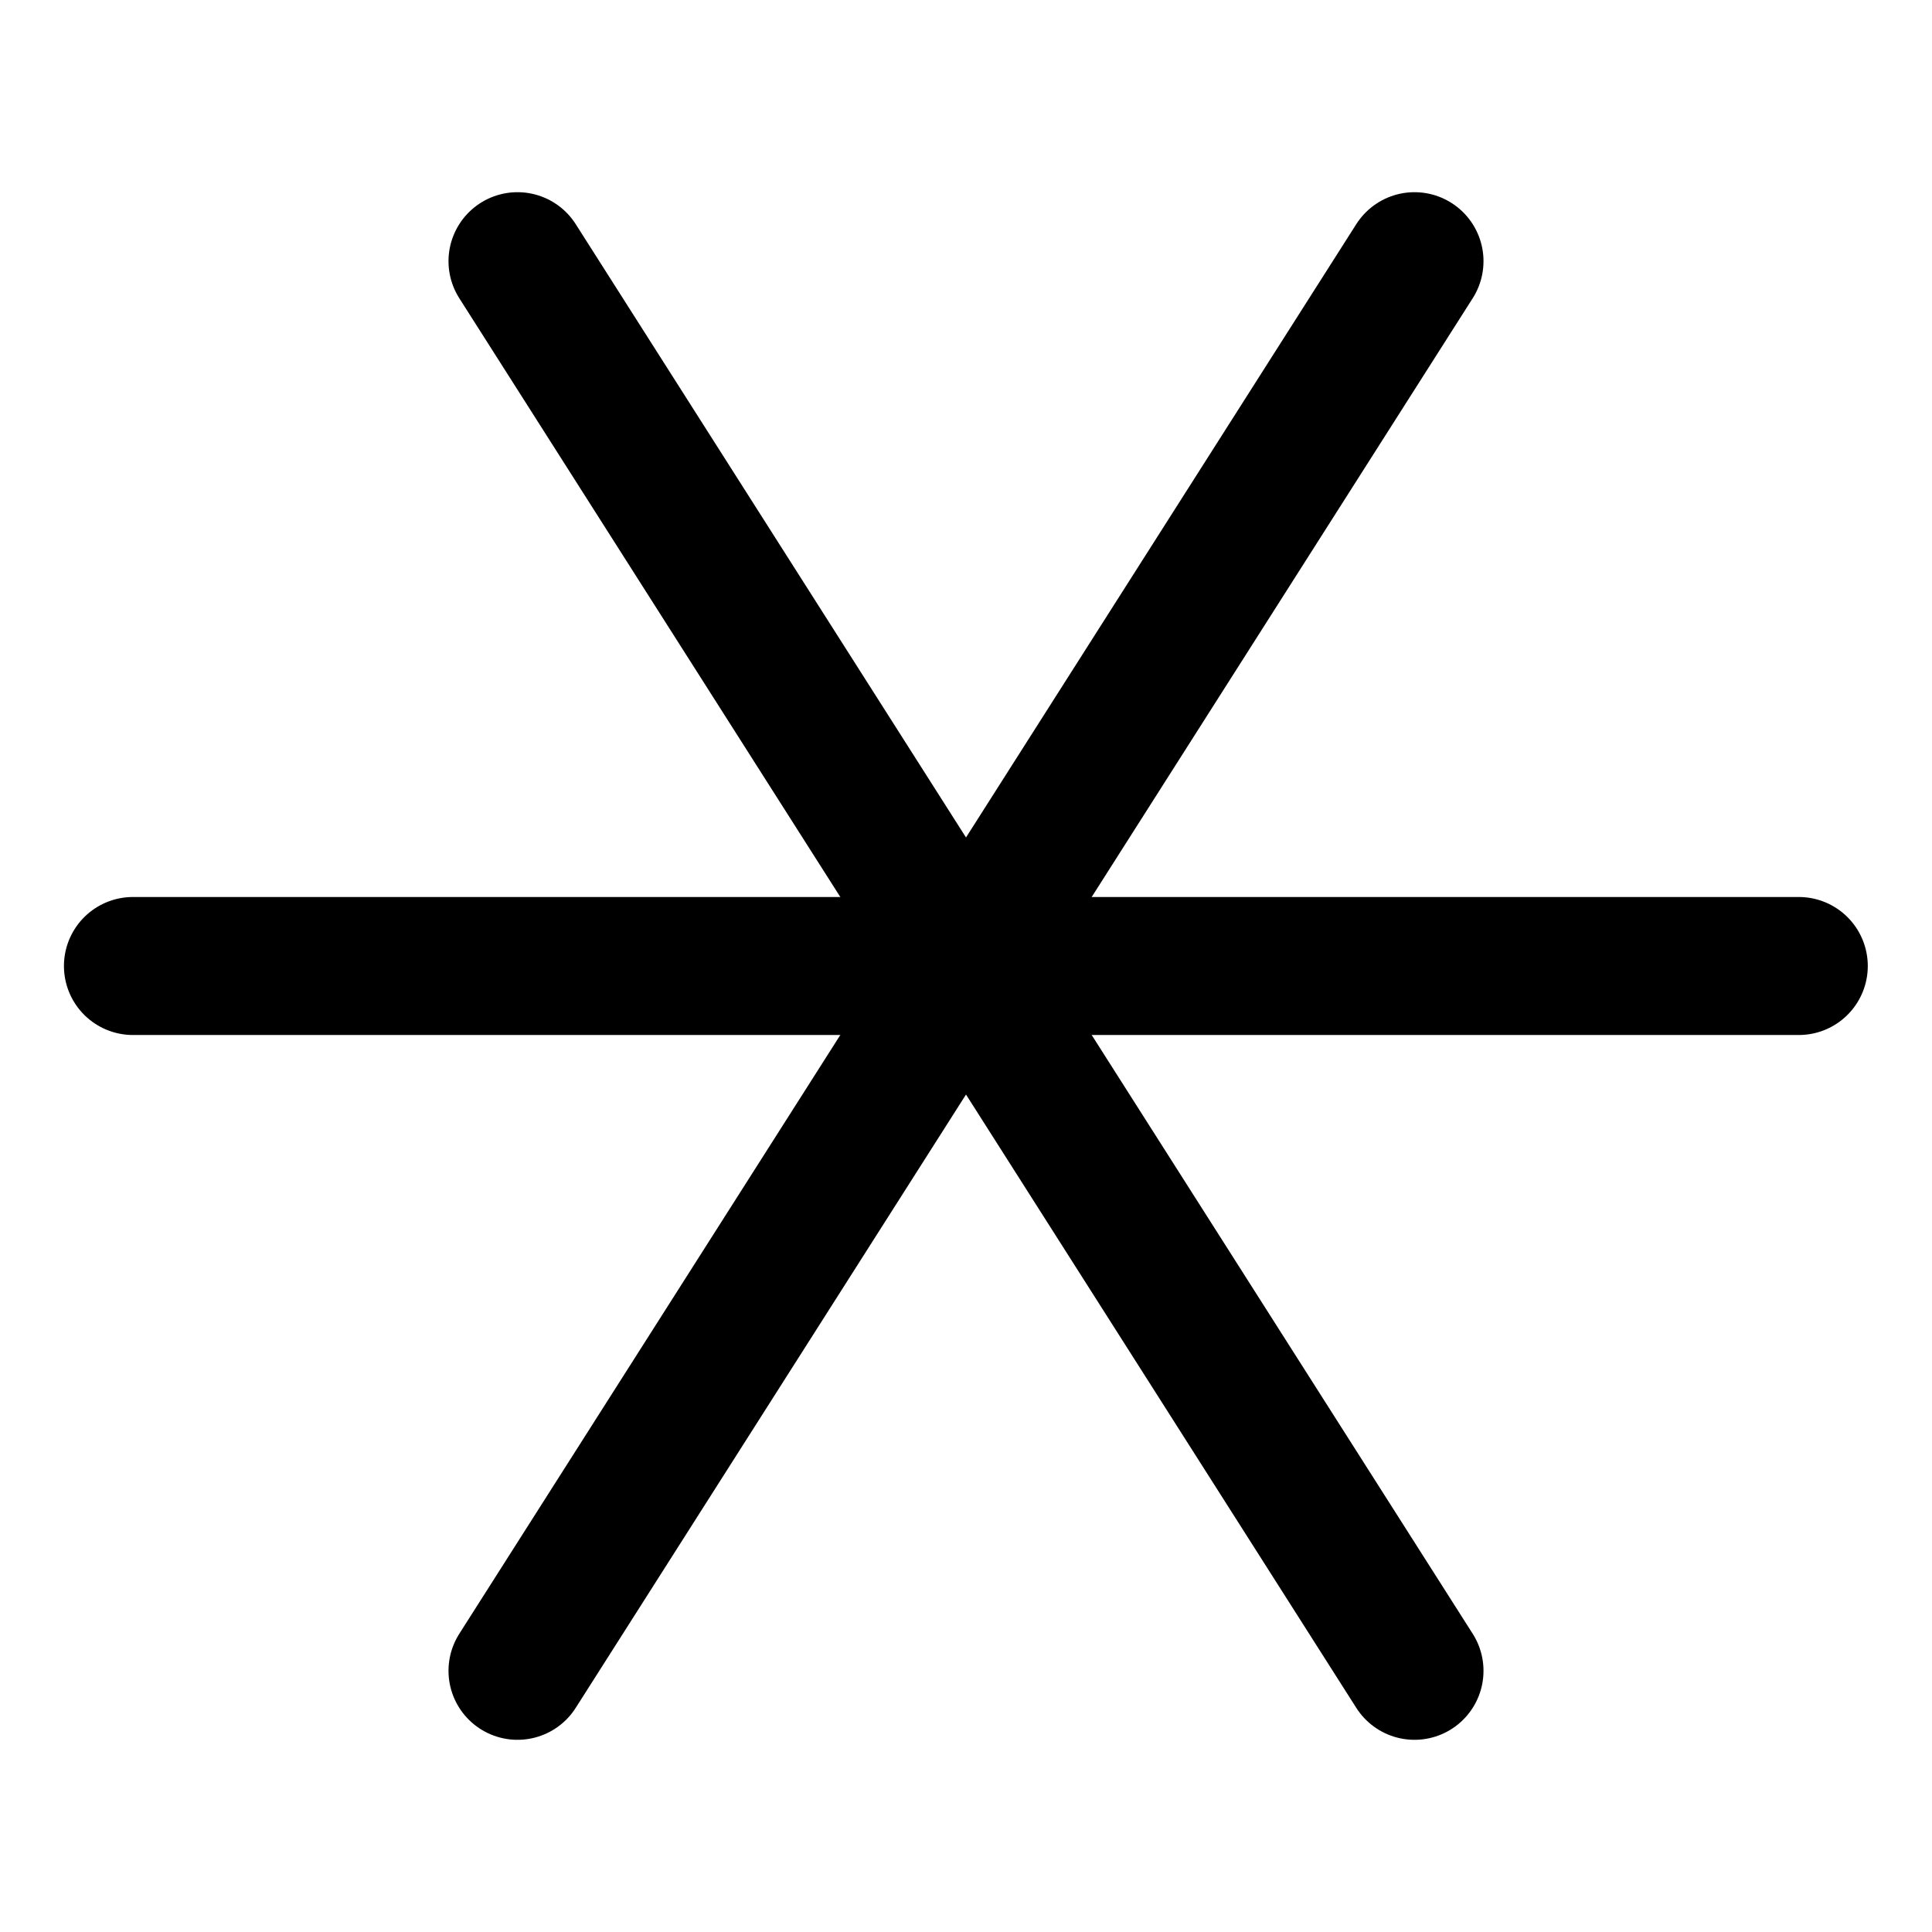 <svg width="21" height="21" viewBox="0 0 21 21" fill="none" xmlns="http://www.w3.org/2000/svg">
<path d="M19.552 10.5H1.445" stroke="black" stroke-width="1.5" stroke-linecap="round" stroke-linejoin="round"/>
<path d="M15.375 2.839L5.625 18.161" stroke="black" stroke-width="1.5" stroke-linecap="round" stroke-linejoin="round"/>
<path d="M5.625 2.839L15.375 18.161" stroke="black" stroke-width="1.5" stroke-linecap="round" stroke-linejoin="round"/>
</svg>
